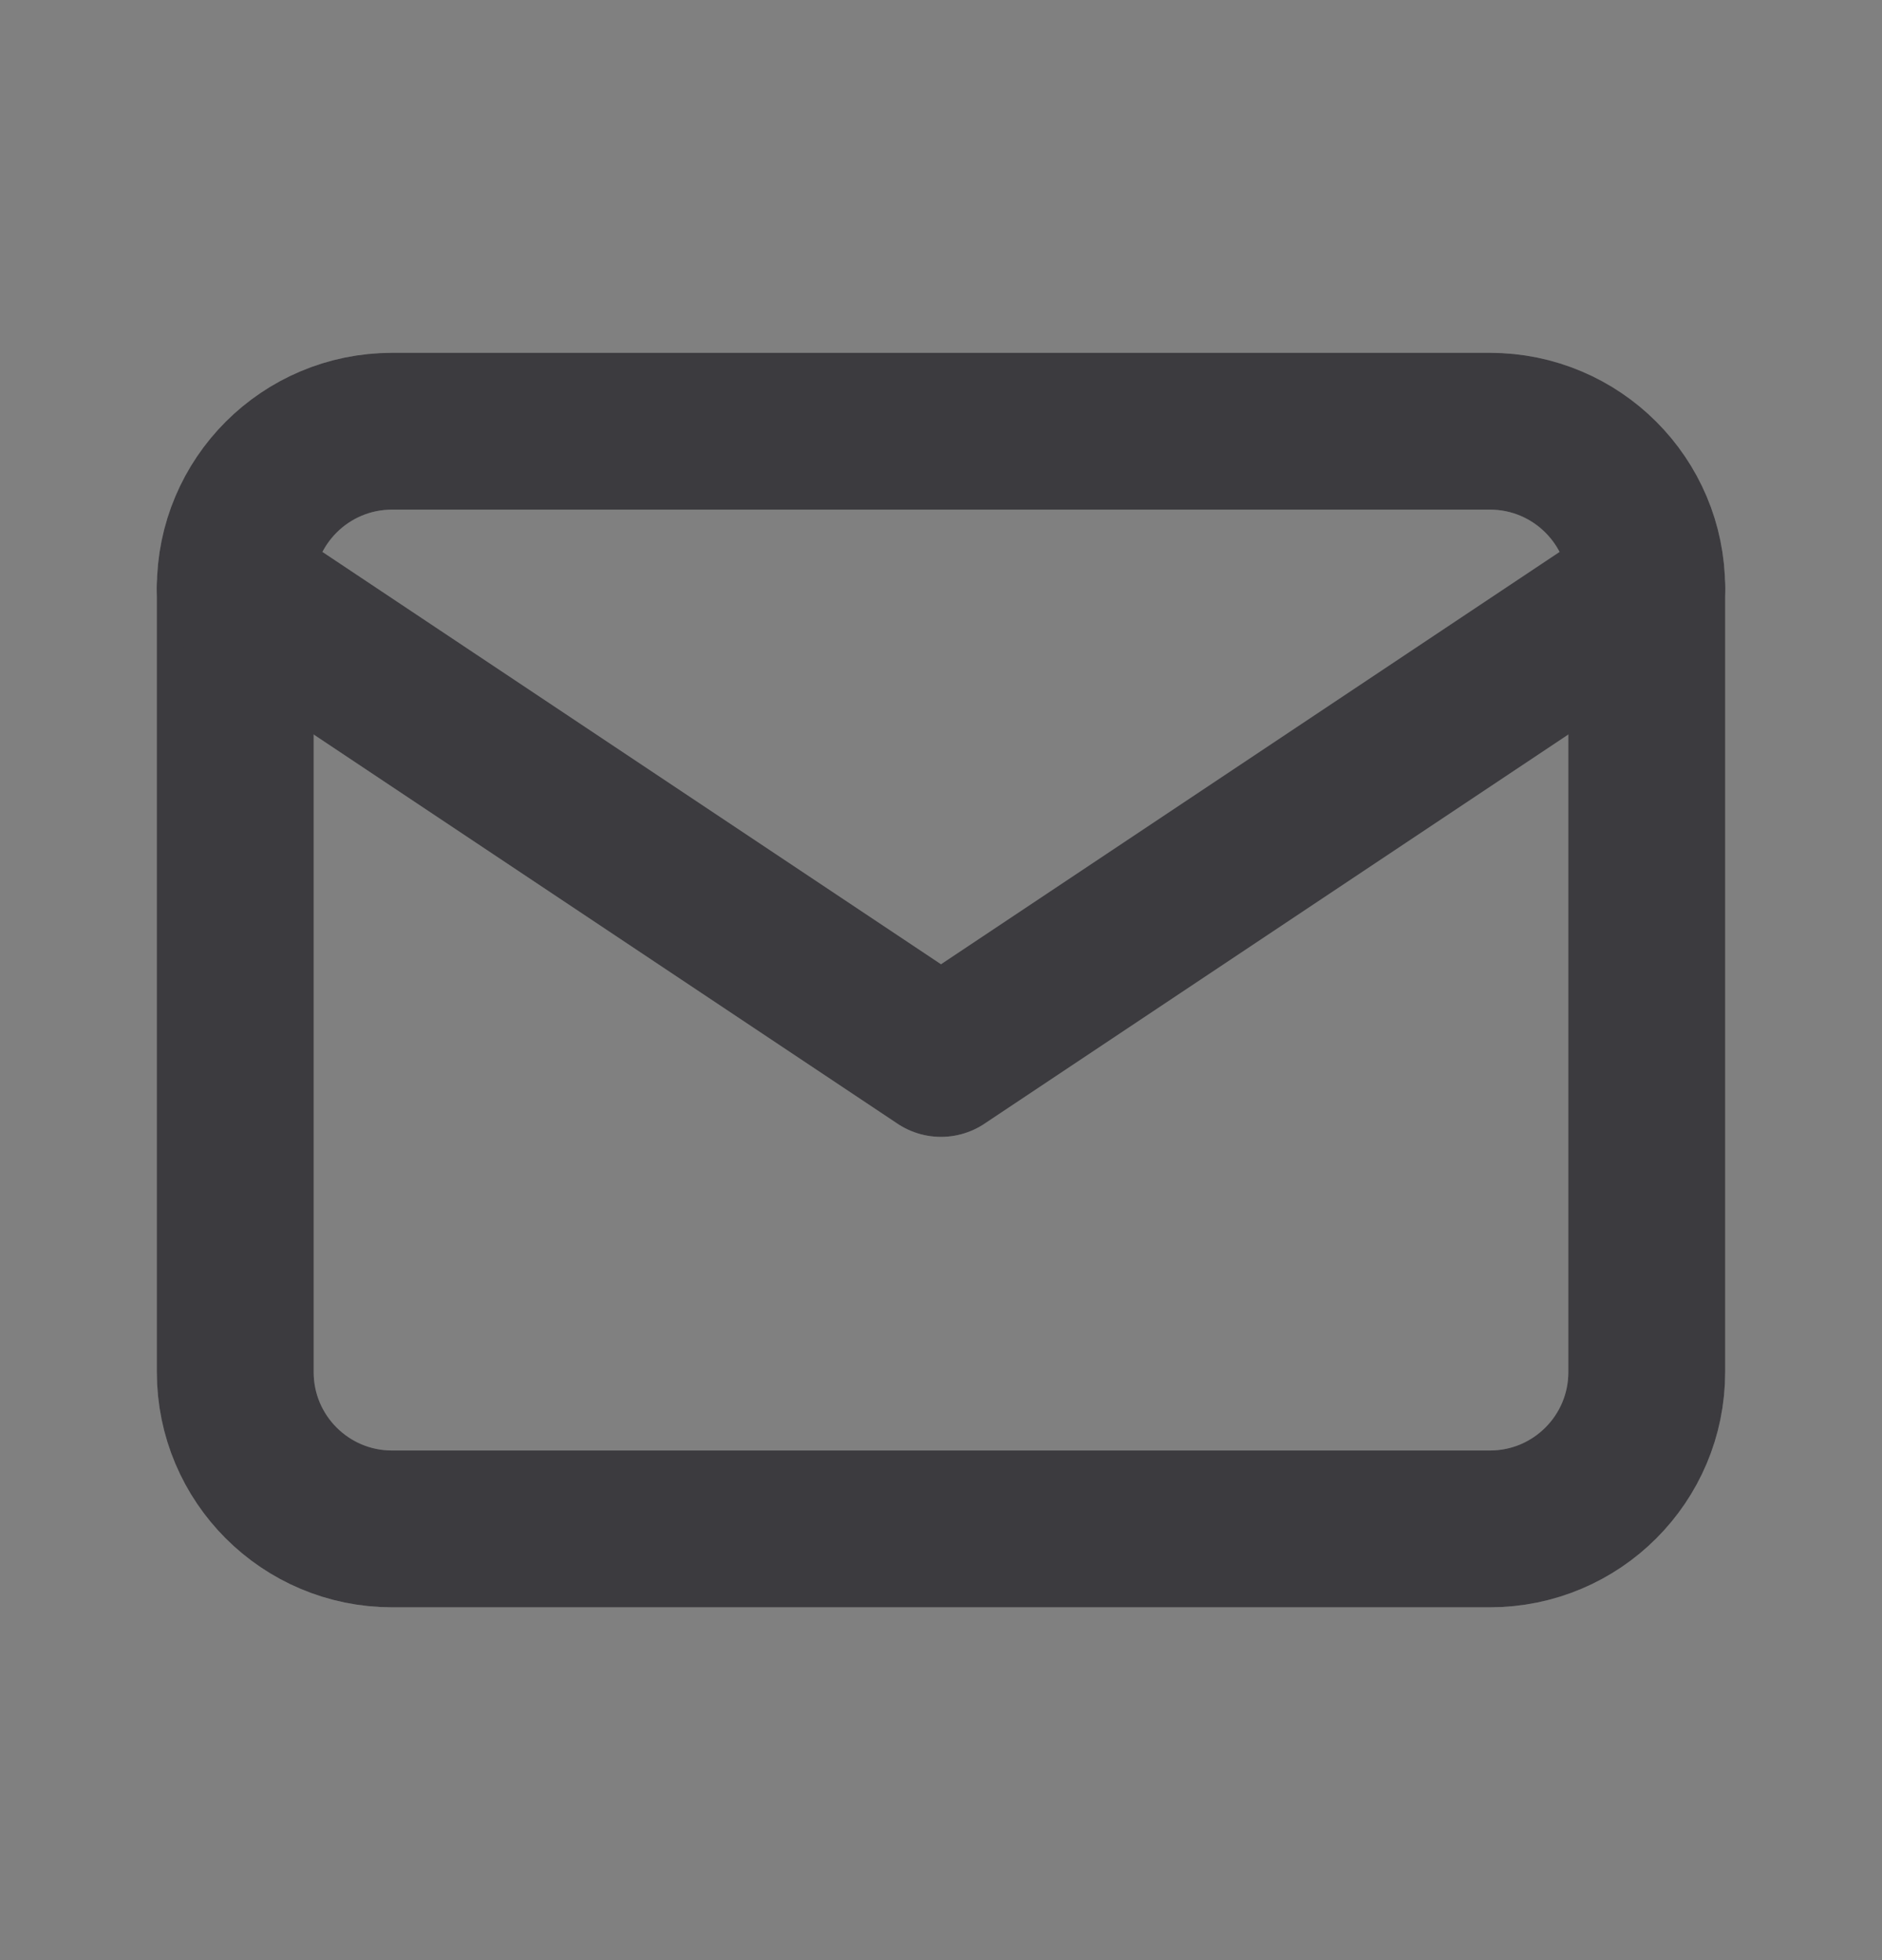 <svg width="24" height="25" viewBox="0 0 24 25" fill="none" xmlns="http://www.w3.org/2000/svg">
<rect x="0" y="0" width="24" height="25" fill="#808080" stroke="none"/>
<path d="M19 5.5H5C3.895 5.5 3 6.395 3 7.5V17.5C3 18.605 3.895 19.5 5 19.5H19C20.105 19.5 21 18.605 21 17.5V7.5C21 6.395 20.105 5.5 19 5.5Z" stroke="white" stroke-opacity="0.2" stroke-width="2" stroke-linecap="round" stroke-linejoin="round"/>
<path d="M3 7.5L12 13.5L21 7.5" stroke="white" stroke-opacity="0.2" stroke-width="2" stroke-linecap="round" stroke-linejoin="round"/>
<path d="M19 5.5H5C3.895 5.5 3 6.395 3 7.5V17.5C3 18.605 3.895 19.5 5 19.5H19C20.105 19.5 21 18.605 21 17.5V7.5C21 6.395 20.105 5.5 19 5.5Z" stroke="#3C3B3F" stroke-width="2" stroke-linecap="round" stroke-linejoin="round"/>
<path d="M3 7.5L12 13.5L21 7.5" stroke="#3C3B3F" stroke-width="2" stroke-linecap="round" stroke-linejoin="round"/>
</svg>
